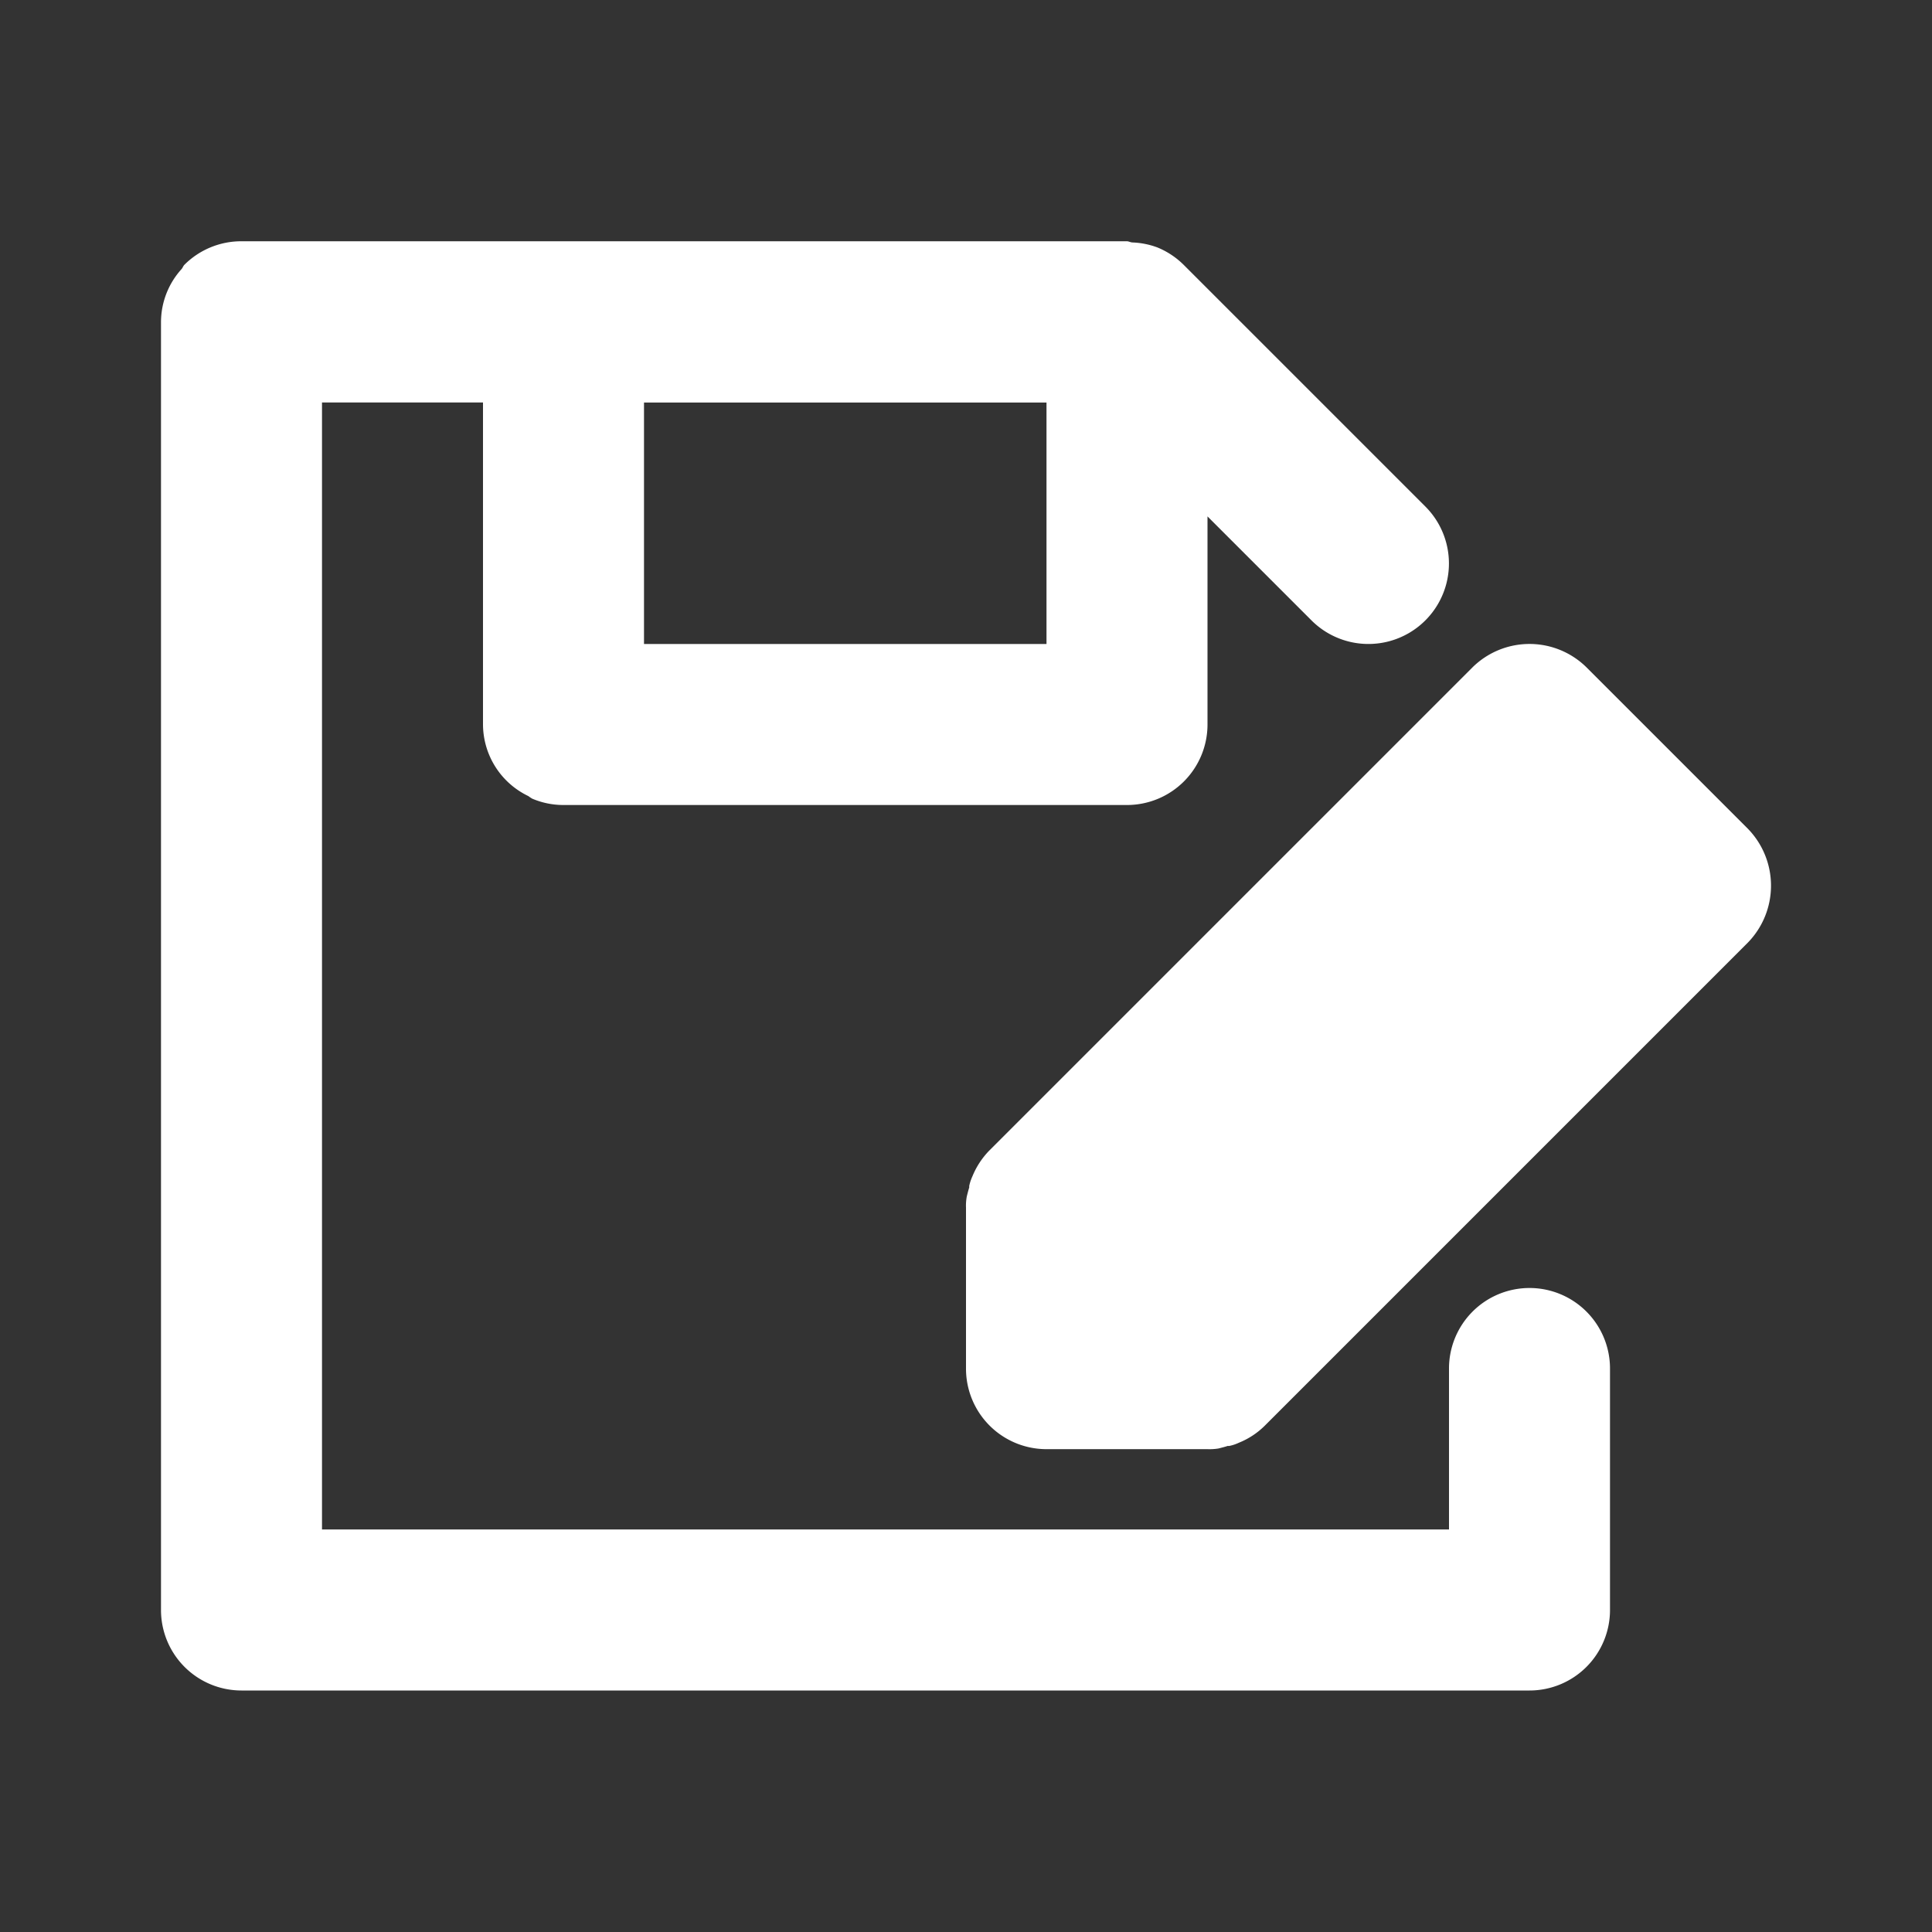 <svg xmlns="http://www.w3.org/2000/svg" width="24" height="24" viewBox="0 0 24 24">
  <rect x="0" y="0" width="24" height="24" fill="#333333" stroke="none"/>
  <g transform="translate(-3453 -81)">
    <path fill="#ffffff" d="M3474.71,91.292l-2-2a1.008,1.008,0,0,0-1.42,0l-6,6a.994.994,0,0,0-.21.32.563.563,0,0,0-.04.12v.02c-.01.03-.02.07-.03.11a.619.619,0,0,0-.01.14v2a1,1,0,0,0,1,1h2a.679.679,0,0,0,.14-.009c.04-.011.08-.02.11-.031h.02a.508.508,0,0,0,.12-.04.969.969,0,0,0,.32-.21l6-6a1.014,1.014,0,0,0,0-1.42Z"/>
    <path fill="#ffffff" d="M3472,97a1,1,0,0,0-1,1v2h-14V86h2v4a.991.991,0,0,0,.563.889.5.5,0,0,0,.048.032A.986.986,0,0,0,3460,91h7a1,1,0,0,0,1-1V87.415l1.292,1.292a1,1,0,1,0,1.414-1.415l-3-3a1,1,0,0,0-.328-.218.989.989,0,0,0-.308-.062c-.025,0-.048-.015-.073-.015h-11a1,1,0,0,0-.707.293c-.015.015-.021.038-.036.054A.984.984,0,0,0,3455,85h0v16a1,1,0,0,0,1,1h16a1,1,0,0,0,1-1V98A1,1,0,0,0,3472,97Zm-11-11h5v3h-5Z"/>
  </g>
</svg>
